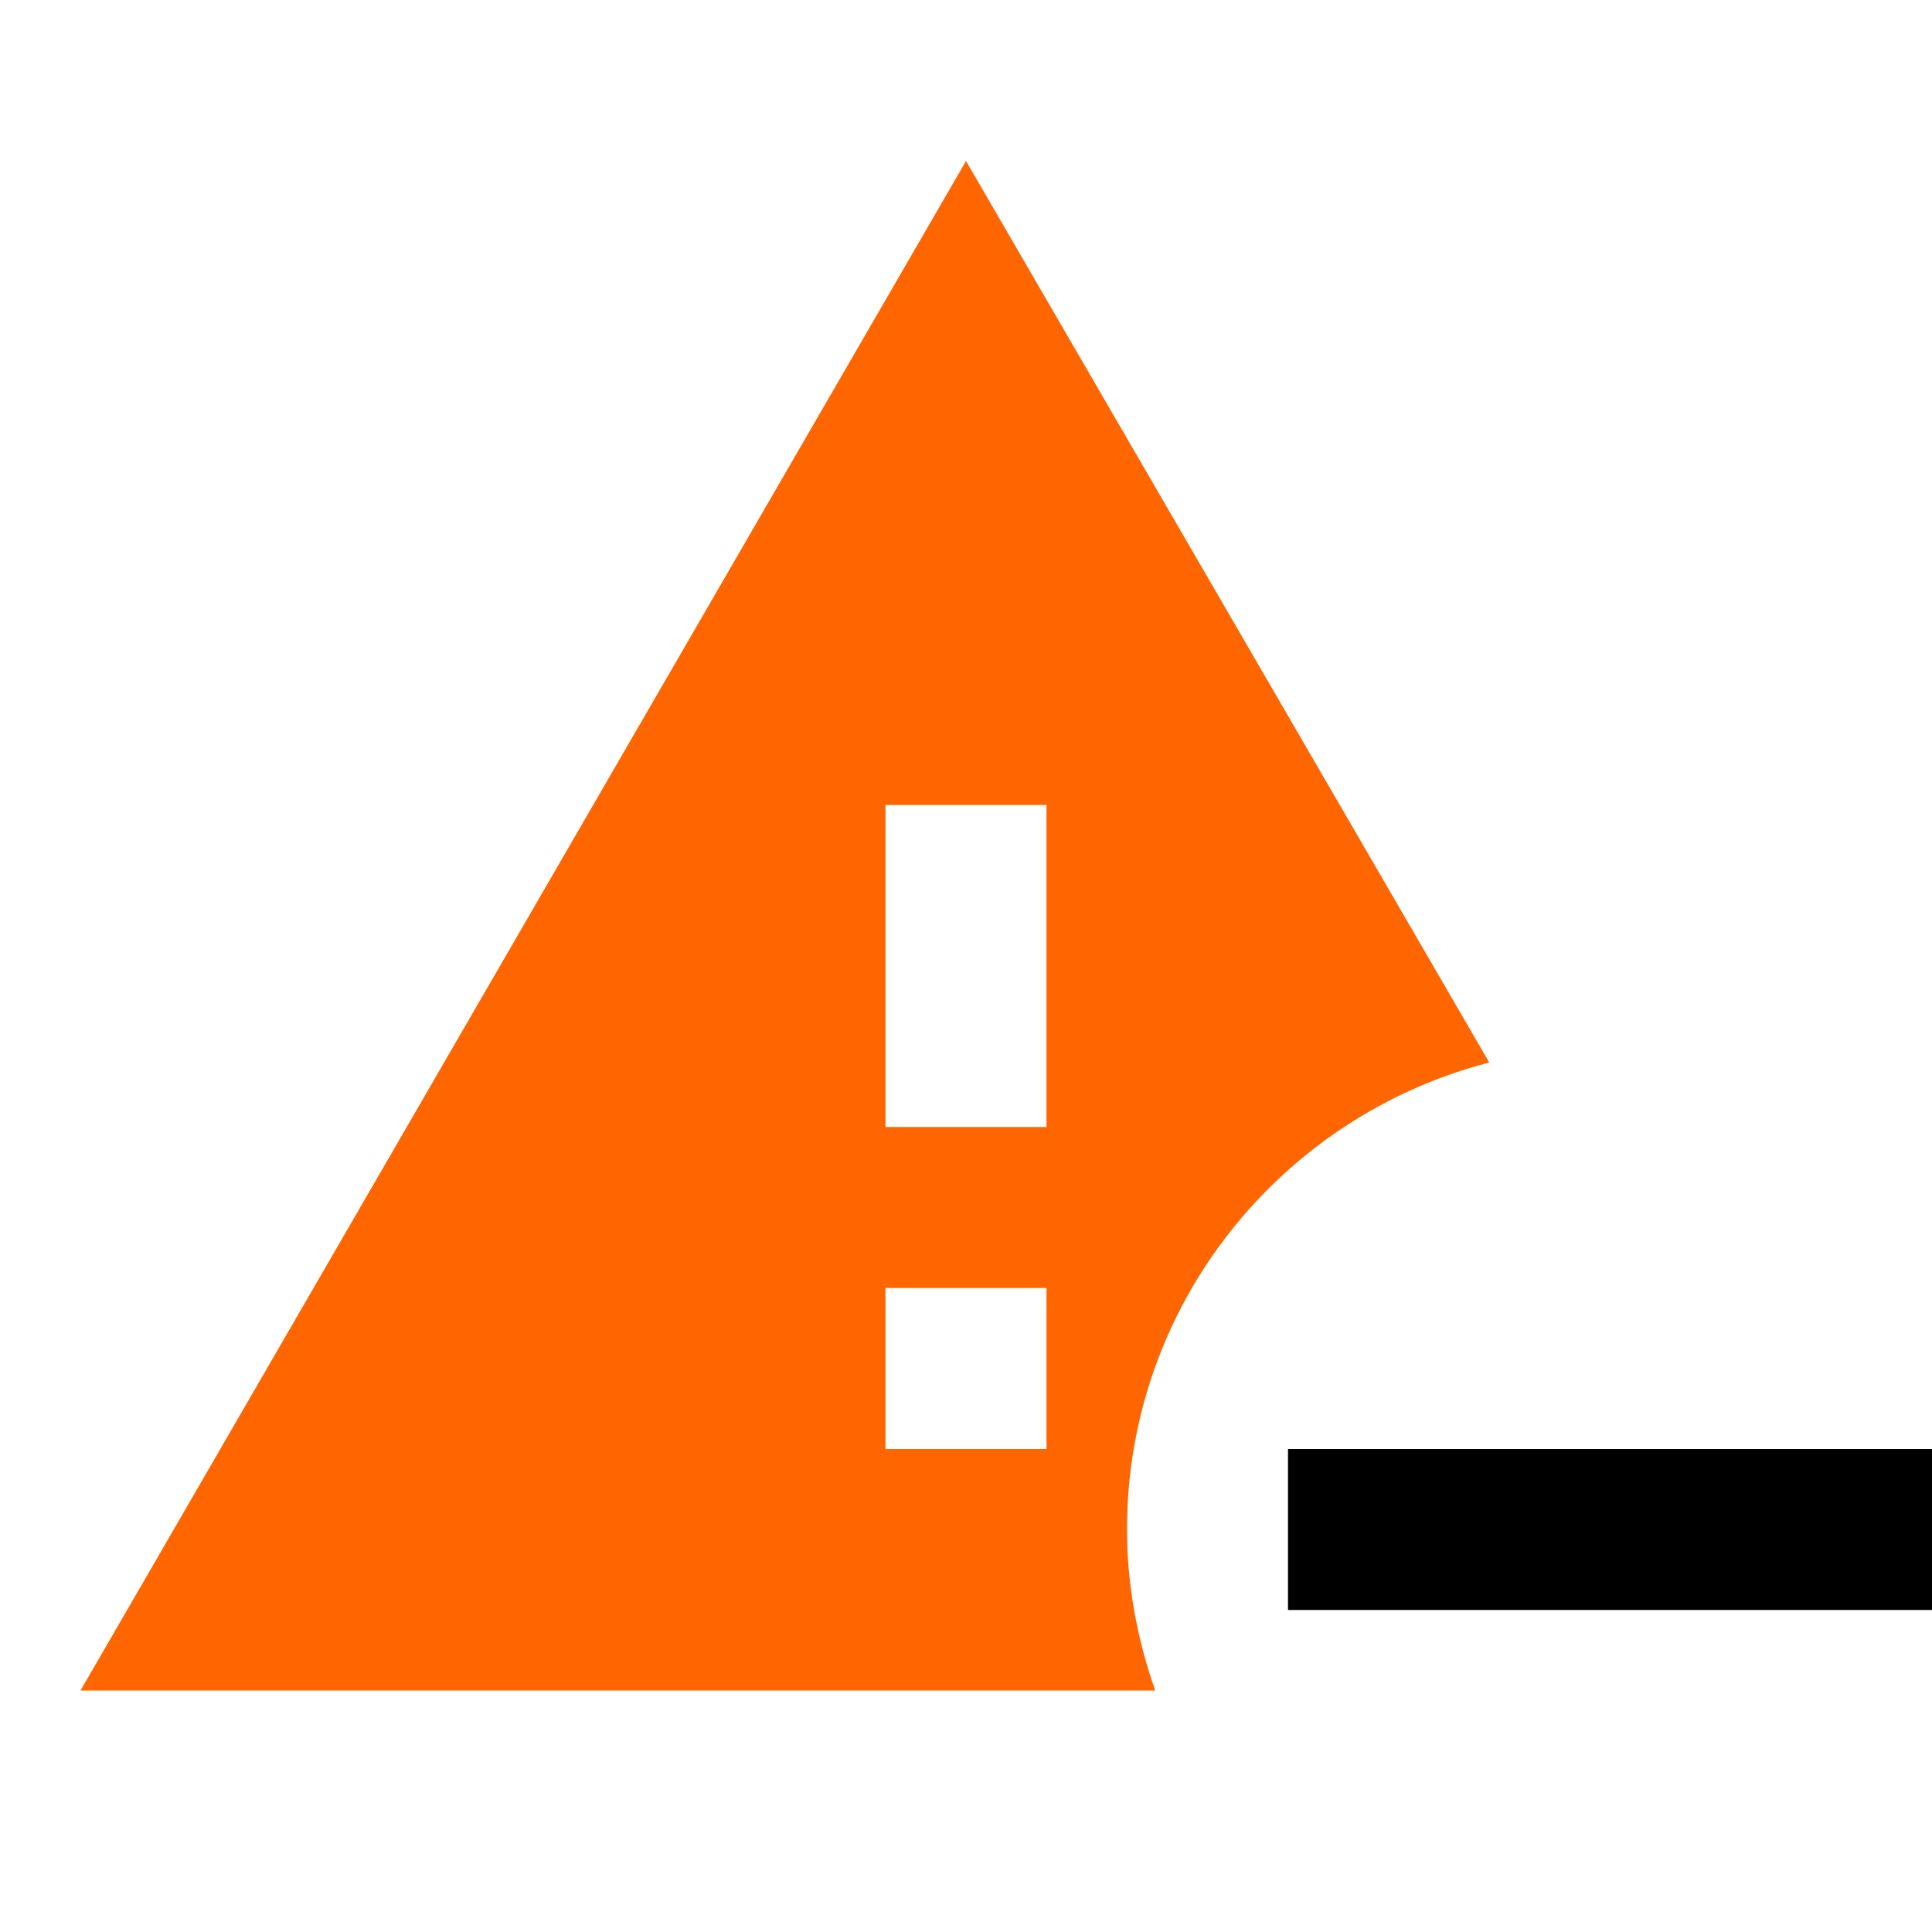<?xml version="1.0" encoding="UTF-8" standalone="no"?>
<svg
   id="mdi-alert-minus"
   viewBox="0 0 24 24"
   version="1.1"
   sodipodi:docname="alert-minus-orange.svg"
   inkscape:version="1.4 (e7c3feb1, 2024-10-09)"
   xmlns:inkscape="http://www.inkscape.org/namespaces/inkscape"
   xmlns:sodipodi="http://sodipodi.sourceforge.net/DTD/sodipodi-0.dtd"
   xmlns="http://www.w3.org/2000/svg"
   xmlns:svg="http://www.w3.org/2000/svg">
  <defs
     id="defs1" />
  <sodipodi:namedview
     id="namedview1"
     pagecolor="#ffffff"
     bordercolor="#000000"
     borderopacity="0.25"
     inkscape:showpageshadow="2"
     inkscape:pageopacity="0.0"
     inkscape:pagecheckerboard="0"
     inkscape:deskcolor="#d1d1d1"
     inkscape:zoom="16.12"
     inkscape:cx="13.647643"
     inkscape:cy="21.091811"
     inkscape:window-width="1504"
     inkscape:window-height="791"
     inkscape:window-x="0"
     inkscape:window-y="38"
     inkscape:window-maximized="0"
     inkscape:current-layer="mdi-alert-minus" />
  <path
     d="m 24,18 v 2 h -8 v -2 z"
     id="path4" />
  <path
     id="path3"
     d="M 12 2 L 1 21 L 14.35 21 C 14.13 20.37 14 19.7 14 19 C 14 16.21 15.91 13.869 18.5 13.199 L 12 2 z M 11 10 L 13 10 L 13 14 L 11 14 L 11 10 z M 11 16 L 13 16 L 13 18 L 11 18 L 11 16 z "
     style="fill:#ff6600" />
</svg>
